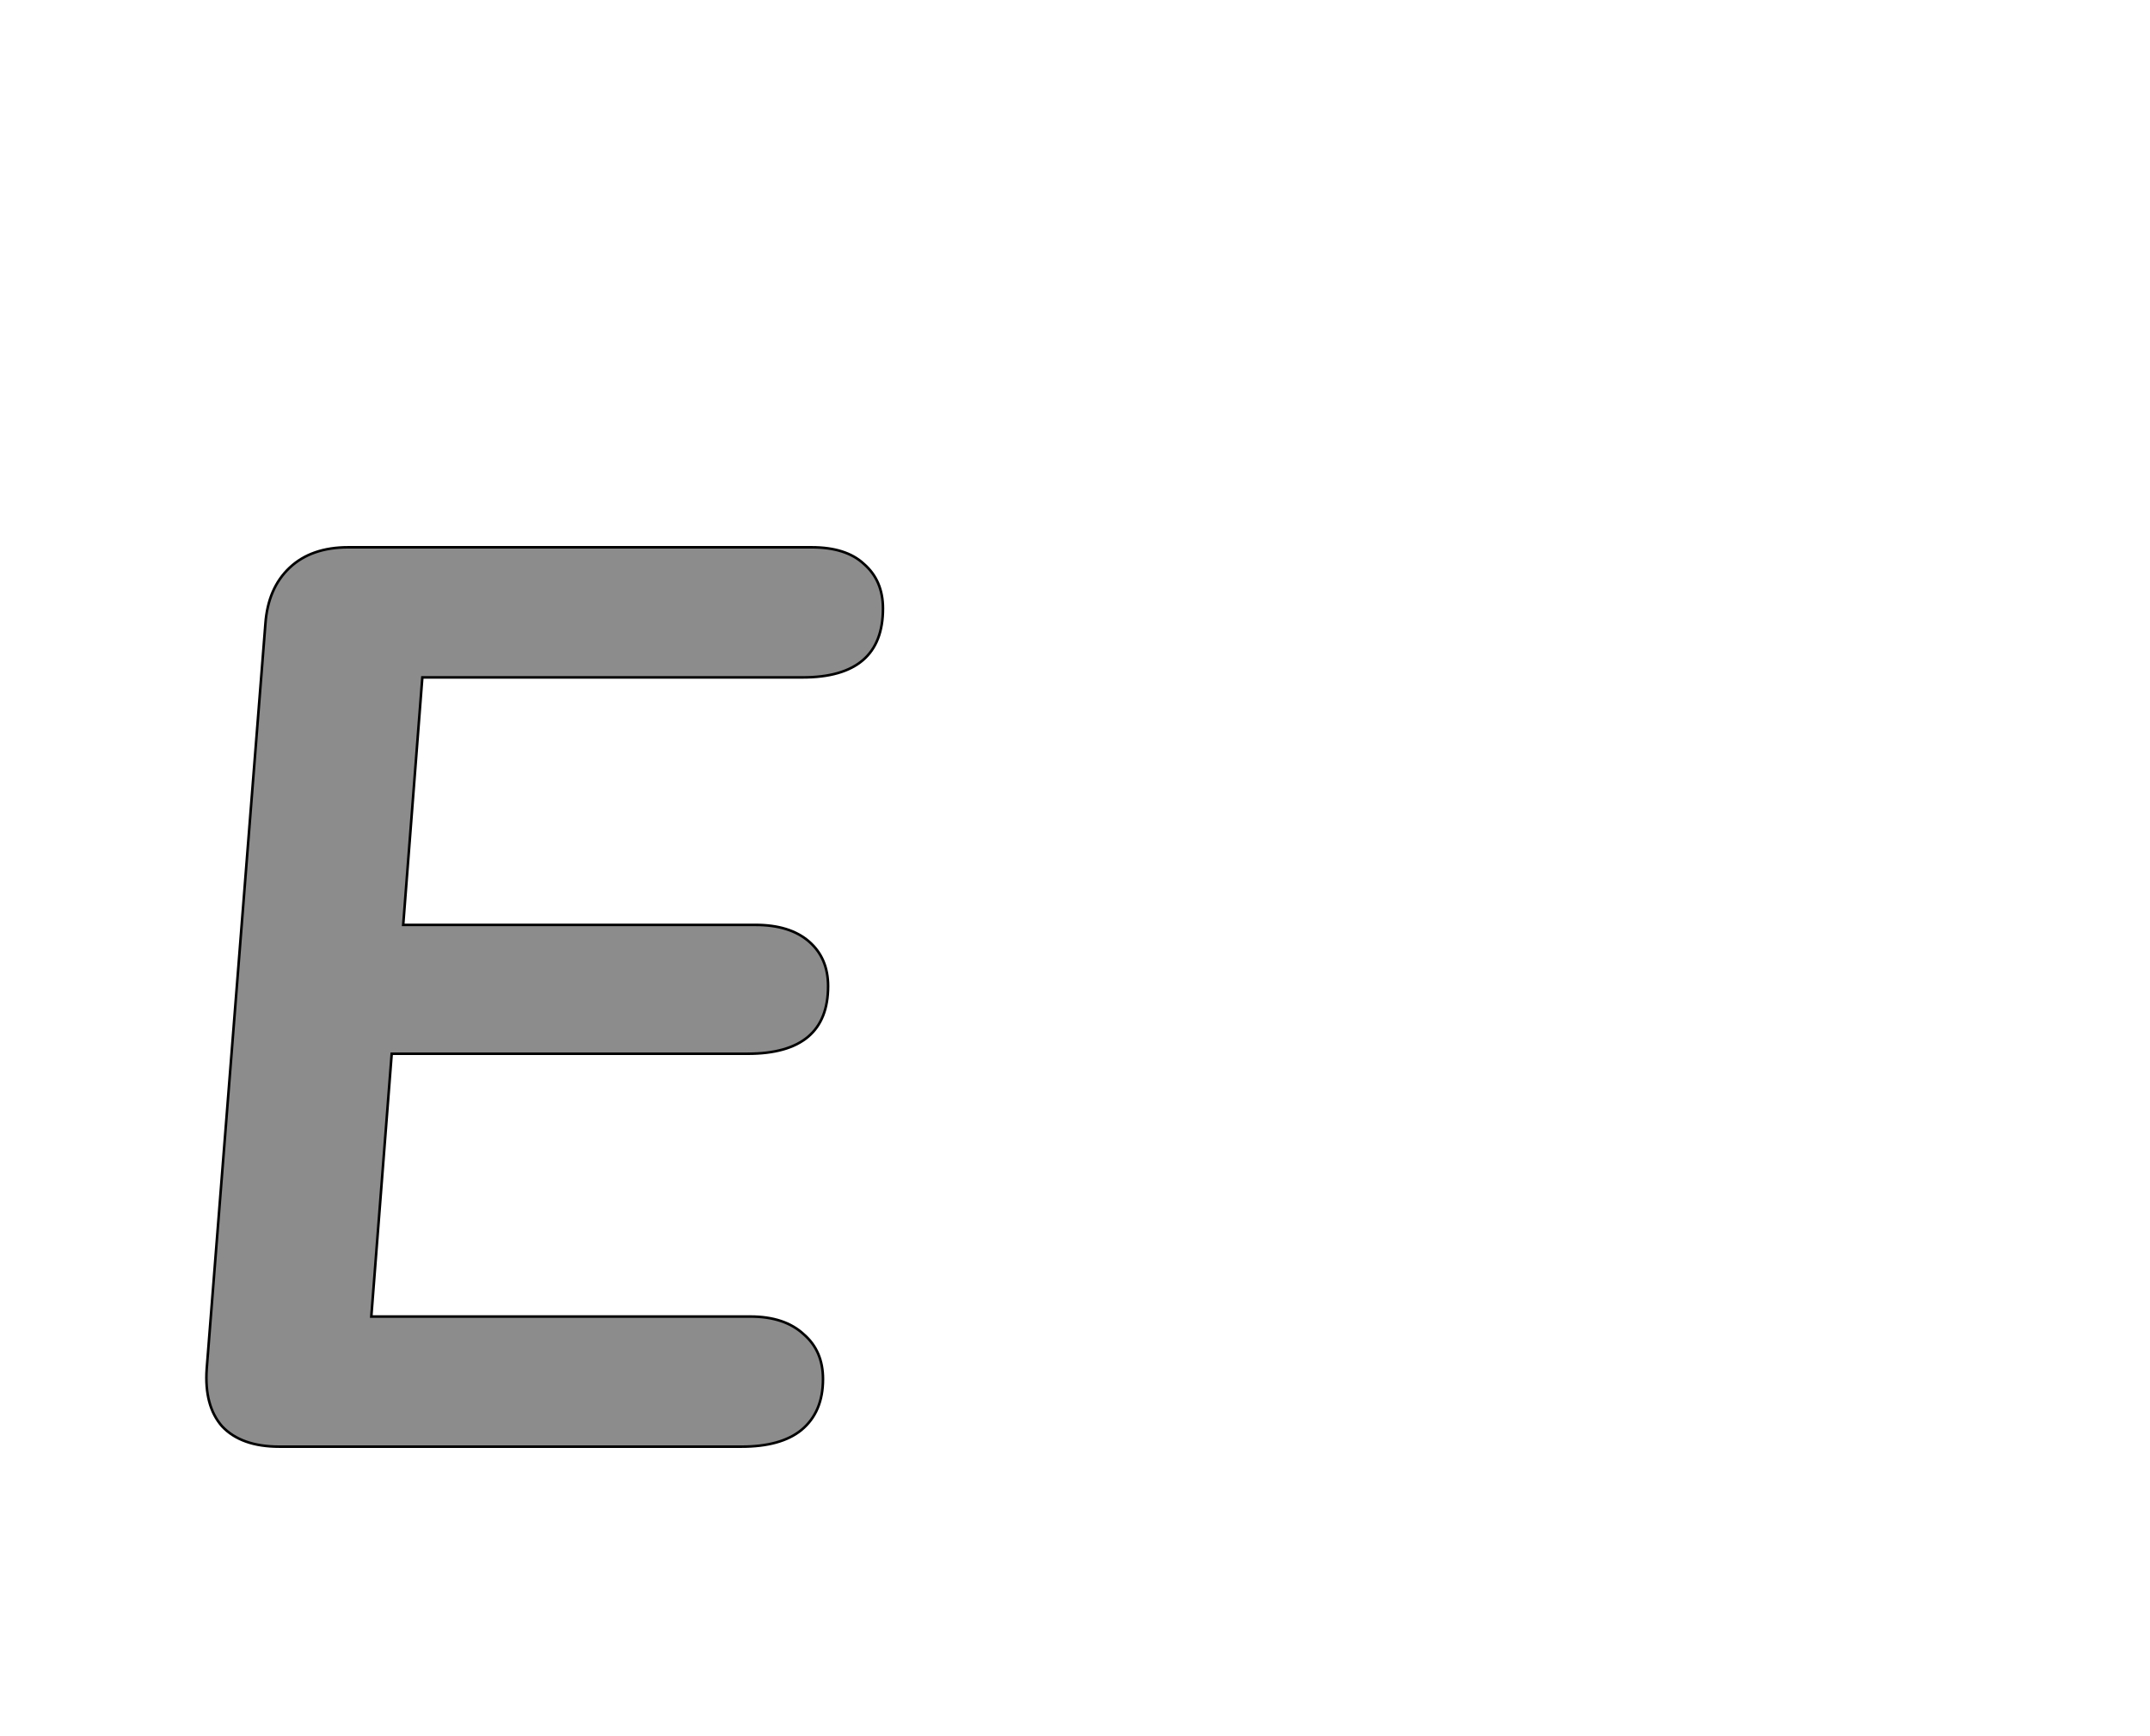 <!--
BEGIN METADATA

BBOX_X_MIN 62
BBOX_Y_MIN 0
BBOX_X_MAX 592
BBOX_Y_MAX 705
WIDTH 532
HEIGHT 705
H_BEARING_X 60
H_BEARING_Y 705
H_ADVANCE 589
V_BEARING_X -234
V_BEARING_Y 329
V_ADVANCE 1364
ORIGIN_X 0
ORIGIN_Y 0

END METADATA
-->

<svg width='1685px' height='1361px' xmlns='http://www.w3.org/2000/svg' version='1.1'>

 <!-- make sure glyph is visible within svg window -->
 <g fill-rule='nonzero'  transform='translate(100 1134)'>

  <!-- draw actual outline using lines and Bezier curves-->
  <path fill='black' stroke='black' fill-opacity='0.45'  stroke-width='2'  d='
 M 231,-603
 L 216,-409
 L 492,-409
 Q 519,-409 534,-396
 Q 549,-383 549,-361
 Q 549,-308 486,-308
 L 207,-308
 L 191,-102
 L 488,-102
 Q 515,-102 530,-88
 Q 545,-75 545,-53
 Q 545,-27 528,-13
 Q 512,0 481,0
 L 119,0
 Q 89,0 74,-16
 Q 60,-32 62,-61
 L 108,-645
 Q 110,-673 127,-689
 Q 144,-705 173,-705
 L 536,-705
 Q 563,-705 577,-692
 Q 592,-679 592,-657
 Q 592,-603 529,-603
 L 231,-603
 Z

  '/>
 </g>
</svg>
